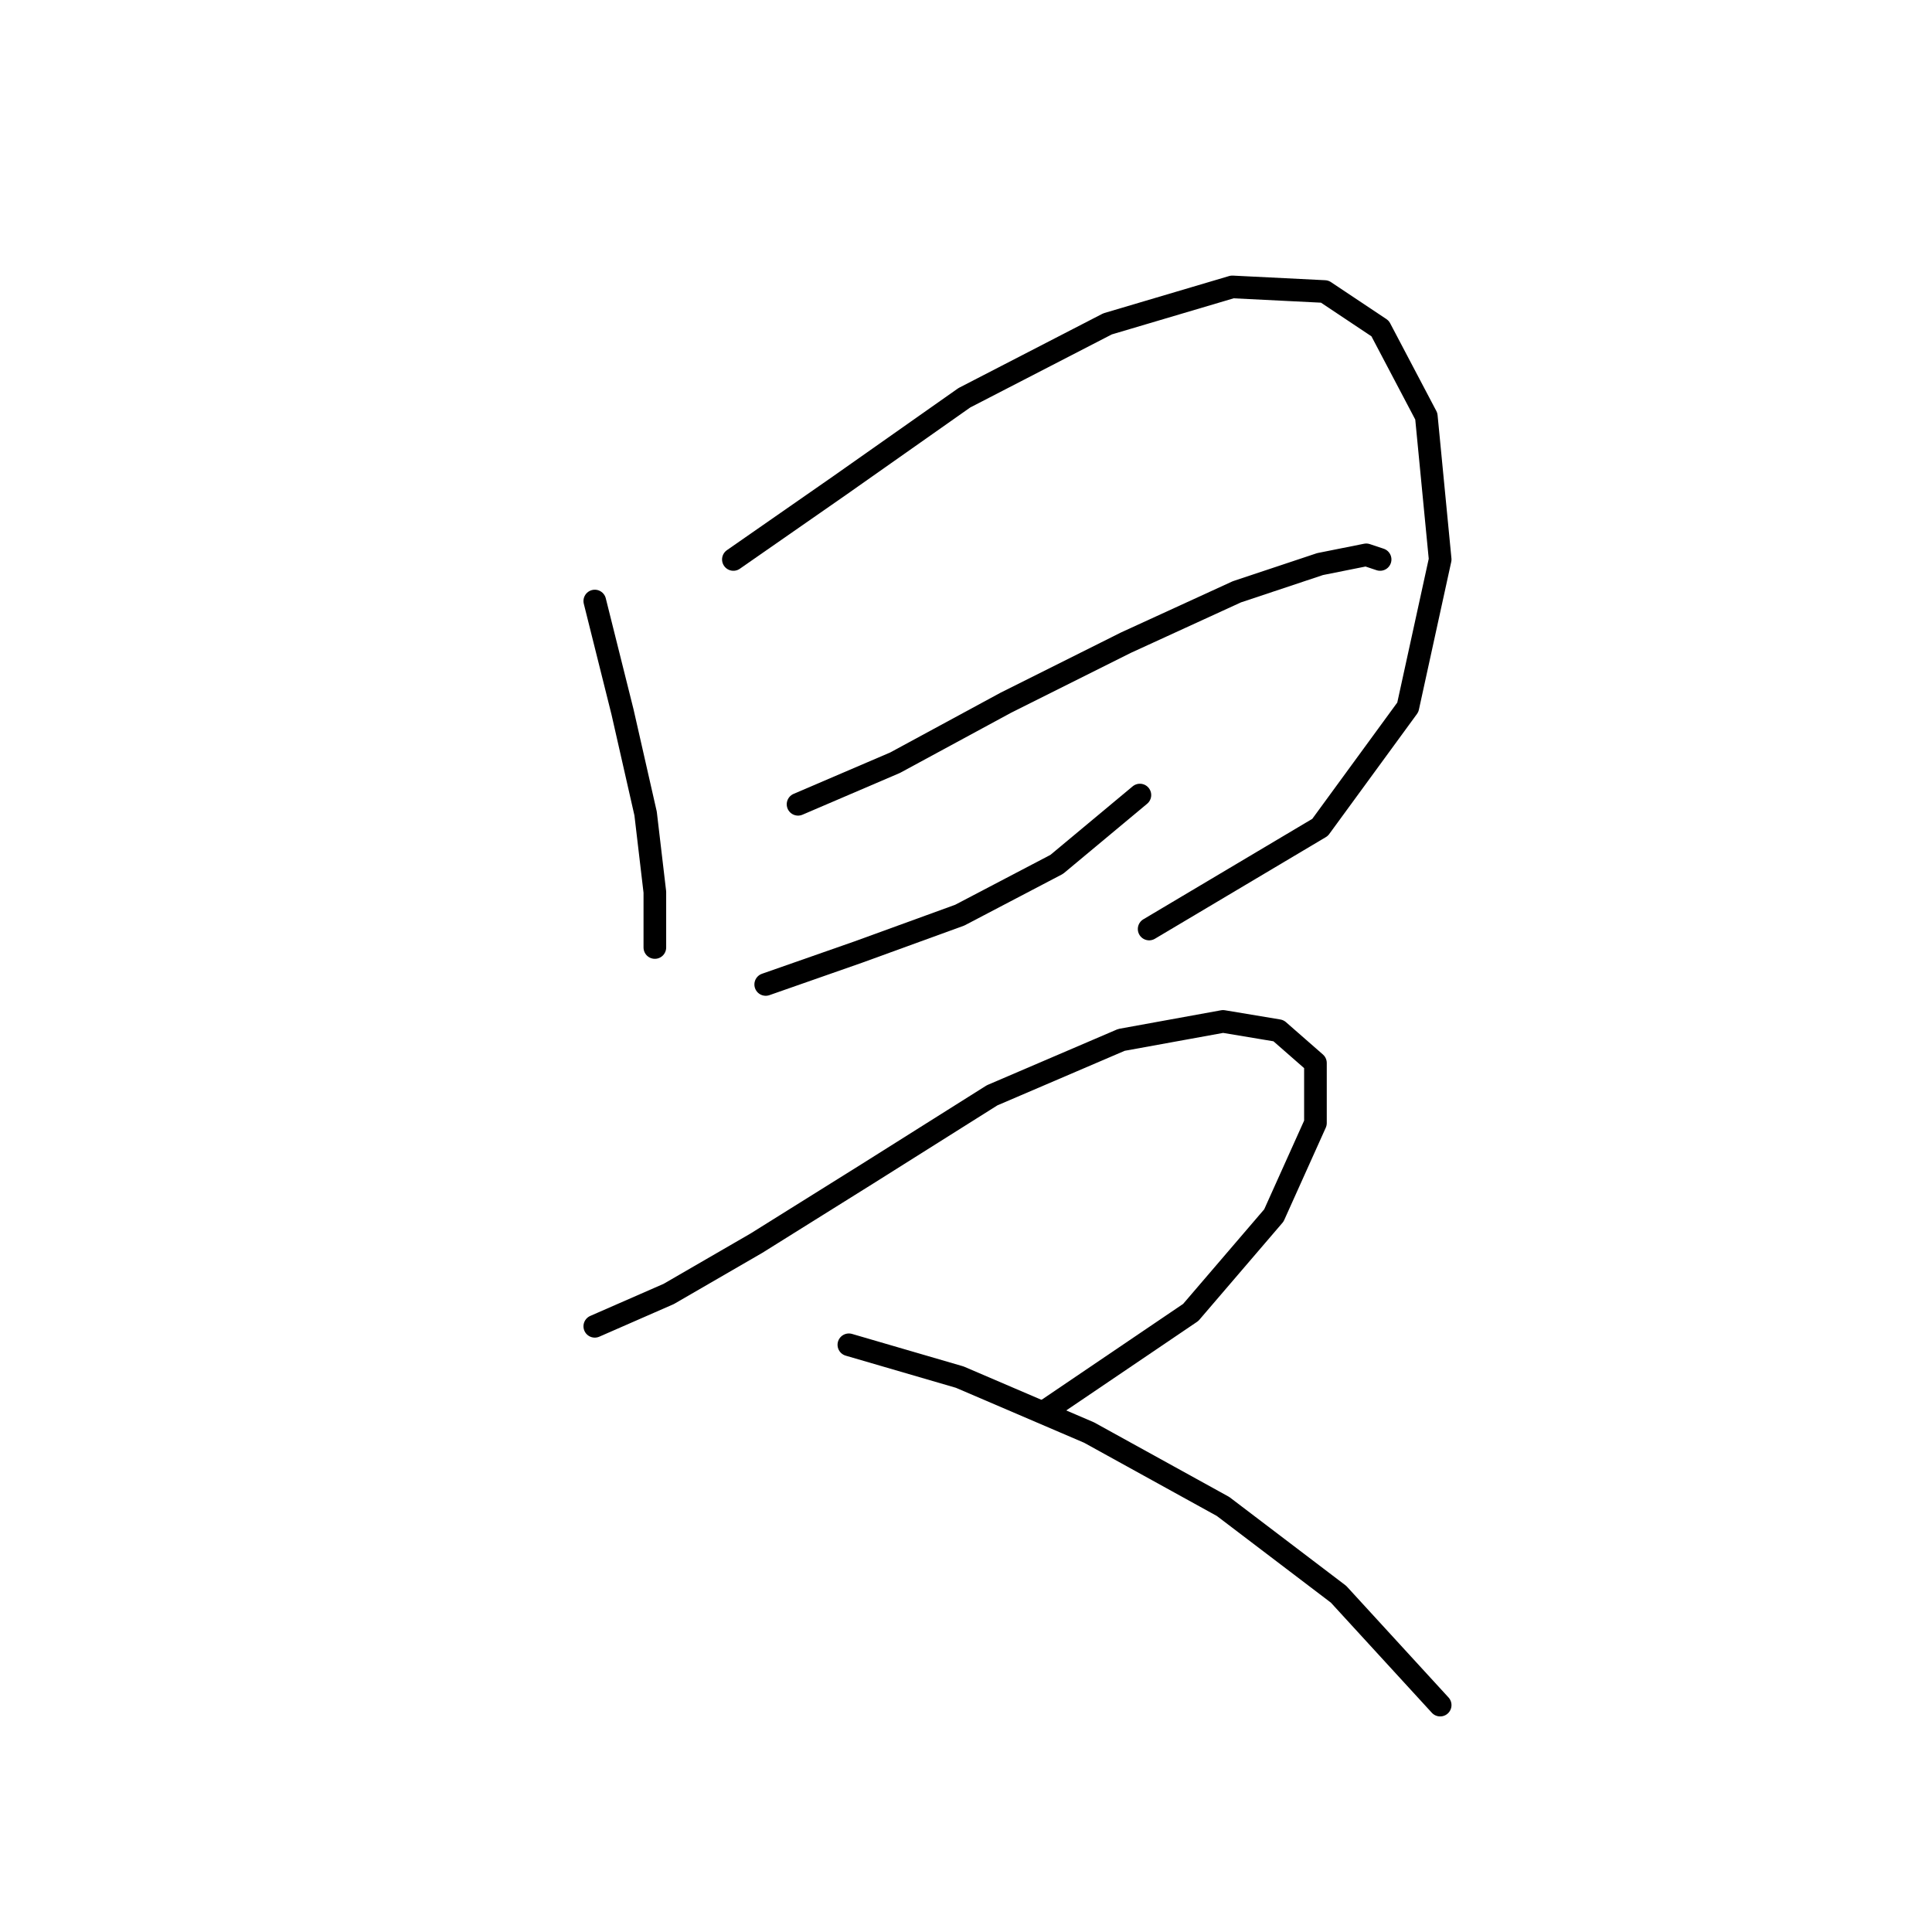 <?xml version="1.0" standalone="no"?>
    <svg width="256" height="256" xmlns="http://www.w3.org/2000/svg" version="1.1">
    <polyline stroke="black" stroke-width="3" stroke-linecap="round" fill="transparent" stroke-linejoin="round" points="78.813 79.64 82.486 94.331 85.546 107.798 86.771 118.204 86.771 125.549 86.771 125.549 " />
        <polyline stroke="black" stroke-width="3" stroke-linecap="round" fill="transparent" stroke-linejoin="round" points="97.177 74.131 111.255 64.338 127.782 52.707 146.758 42.914 163.285 38.017 175.527 38.629 182.872 43.526 188.994 55.156 190.83 74.131 186.545 93.719 174.915 109.634 152.267 123.1 152.267 123.1 " />
        <polyline stroke="black" stroke-width="3" stroke-linecap="round" fill="transparent" stroke-linejoin="round" points="105.746 106.573 118.6 101.064 133.291 93.107 149.206 85.149 163.897 78.416 174.915 74.744 181.036 73.519 182.872 74.131 182.872 74.131 " />
        <polyline stroke="black" stroke-width="3" stroke-linecap="round" fill="transparent" stroke-linejoin="round" points="101.461 130.446 113.704 126.161 127.17 121.264 140.024 114.531 151.042 105.349 151.042 105.349 " />
        <polyline stroke="black" stroke-width="3" stroke-linecap="round" fill="transparent" stroke-linejoin="round" points="78.813 175.742 88.607 171.457 100.237 164.724 114.928 155.543 131.455 145.137 148.594 137.791 162.061 135.343 169.406 136.567 174.303 140.852 174.303 148.809 168.794 161.052 157.776 173.906 138.8 186.76 138.8 186.76 " />
        <polyline stroke="black" stroke-width="3" stroke-linecap="round" fill="transparent" stroke-linejoin="round" points="112.479 178.191 127.17 182.475 144.309 189.821 162.061 199.615 177.363 211.245 190.83 225.936 190.83 225.936 " />
        </svg>